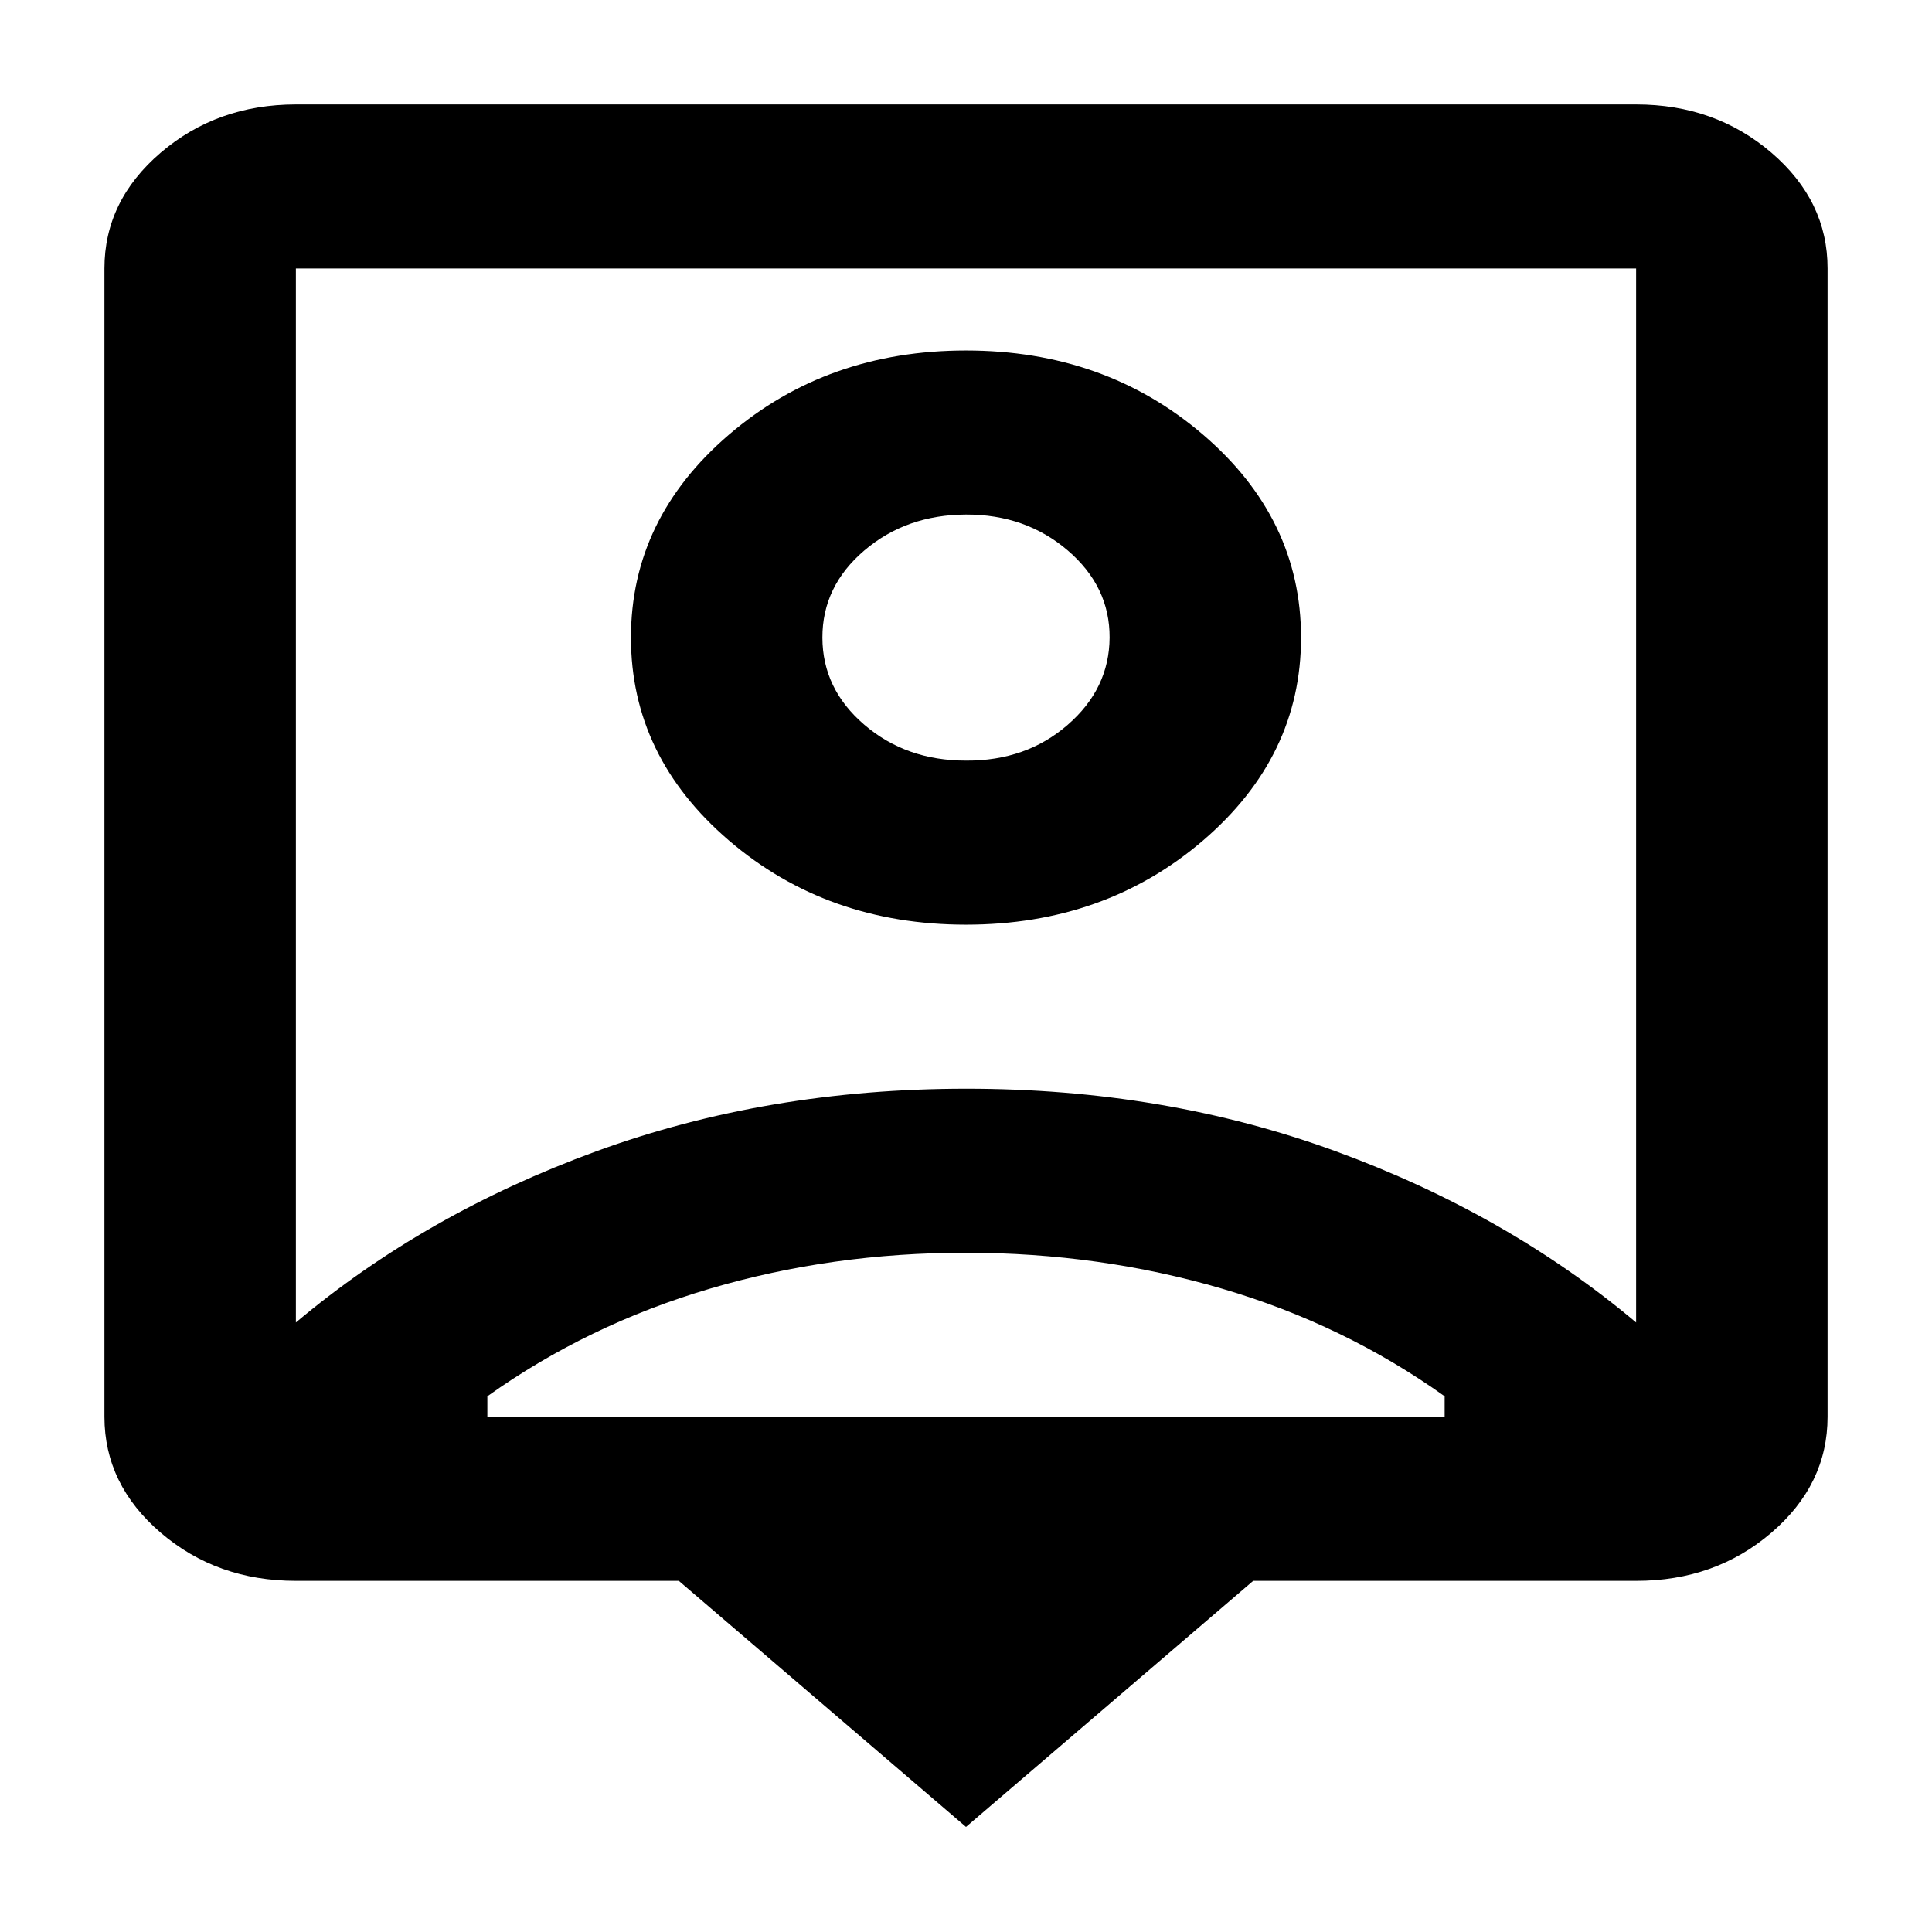 <svg width="74" height="74" viewBox="0 0 74 74" fill="none" xmlns="http://www.w3.org/2000/svg">
<g filter="url(#filter0_d_54_66)">
<path d="M37 65.975L26 56.55H11.333C9.317 56.55 7.591 55.935 6.156 54.706C4.721 53.476 4.002 51.997 4 50.267V6.283C4 4.555 4.719 3.077 6.156 1.847C7.593 0.618 9.319 0.002 11.333 0H62.667C64.683 0 66.41 0.616 67.848 1.847C69.285 3.079 70.002 4.558 70 6.283V50.267C70 51.995 69.283 53.474 67.848 54.706C66.413 55.937 64.686 56.552 62.667 56.55H48L37 65.975ZM11.333 46.654C14.633 43.879 18.469 41.693 22.839 40.097C27.21 38.501 31.93 37.702 37 37.7C42.07 37.698 46.791 38.497 51.164 40.097C55.537 41.697 59.372 43.883 62.667 46.654V6.283H11.333V46.654ZM37 31.417C40.544 31.417 43.569 30.343 46.075 28.197C48.581 26.05 49.833 23.458 49.833 20.421C49.833 17.384 48.581 14.792 46.075 12.645C43.569 10.498 40.544 9.425 37 9.425C33.456 9.425 30.431 10.498 27.925 12.645C25.419 14.792 24.167 17.384 24.167 20.421C24.167 23.458 25.419 26.05 27.925 28.197C30.431 30.343 33.456 31.417 37 31.417ZM18.667 50.267H55.333V49.481C52.767 47.649 49.925 46.275 46.808 45.359C43.692 44.444 40.422 43.985 37 43.983C33.578 43.981 30.308 44.44 27.192 45.359C24.075 46.279 21.233 47.653 18.667 49.481V50.267ZM37 25.133C35.472 25.133 34.174 24.676 33.106 23.76C32.038 22.845 31.502 21.732 31.5 20.421C31.498 19.11 32.033 17.998 33.106 17.084C34.179 16.171 35.477 15.713 37 15.708C38.523 15.704 39.822 16.163 40.898 17.084C41.973 18.006 42.507 19.118 42.5 20.421C42.493 21.724 41.959 22.837 40.898 23.76C39.837 24.684 38.538 25.142 37 25.133Z" fill="black"/>
</g>
<defs>
<filter id="filter0_d_54_66" x="0" y="0" width="74" height="73.975" filterUnits="userSpaceOnUse" color-interpolation-filters="sRGB">
<feFlood flood-opacity="0" result="BackgroundImageFix"/>
<feColorMatrix in="SourceAlpha" type="matrix" values="0 0 0 0 0 0 0 0 0 0 0 0 0 0 0 0 0 0 127 0" result="hardAlpha"/>
<feOffset dy="4"/>
<feGaussianBlur stdDeviation="2"/>
<feComposite in2="hardAlpha" operator="out"/>
<feColorMatrix type="matrix" values="0 0 0 0 0 0 0 0 0 0 0 0 0 0 0 0 0 0 0.25 0"/>
<feBlend mode="normal" in2="BackgroundImageFix" result="effect1_dropShadow_54_66"/>
<feBlend mode="normal" in="SourceGraphic" in2="effect1_dropShadow_54_66" result="shape"/>
</filter>
</defs>
</svg>
